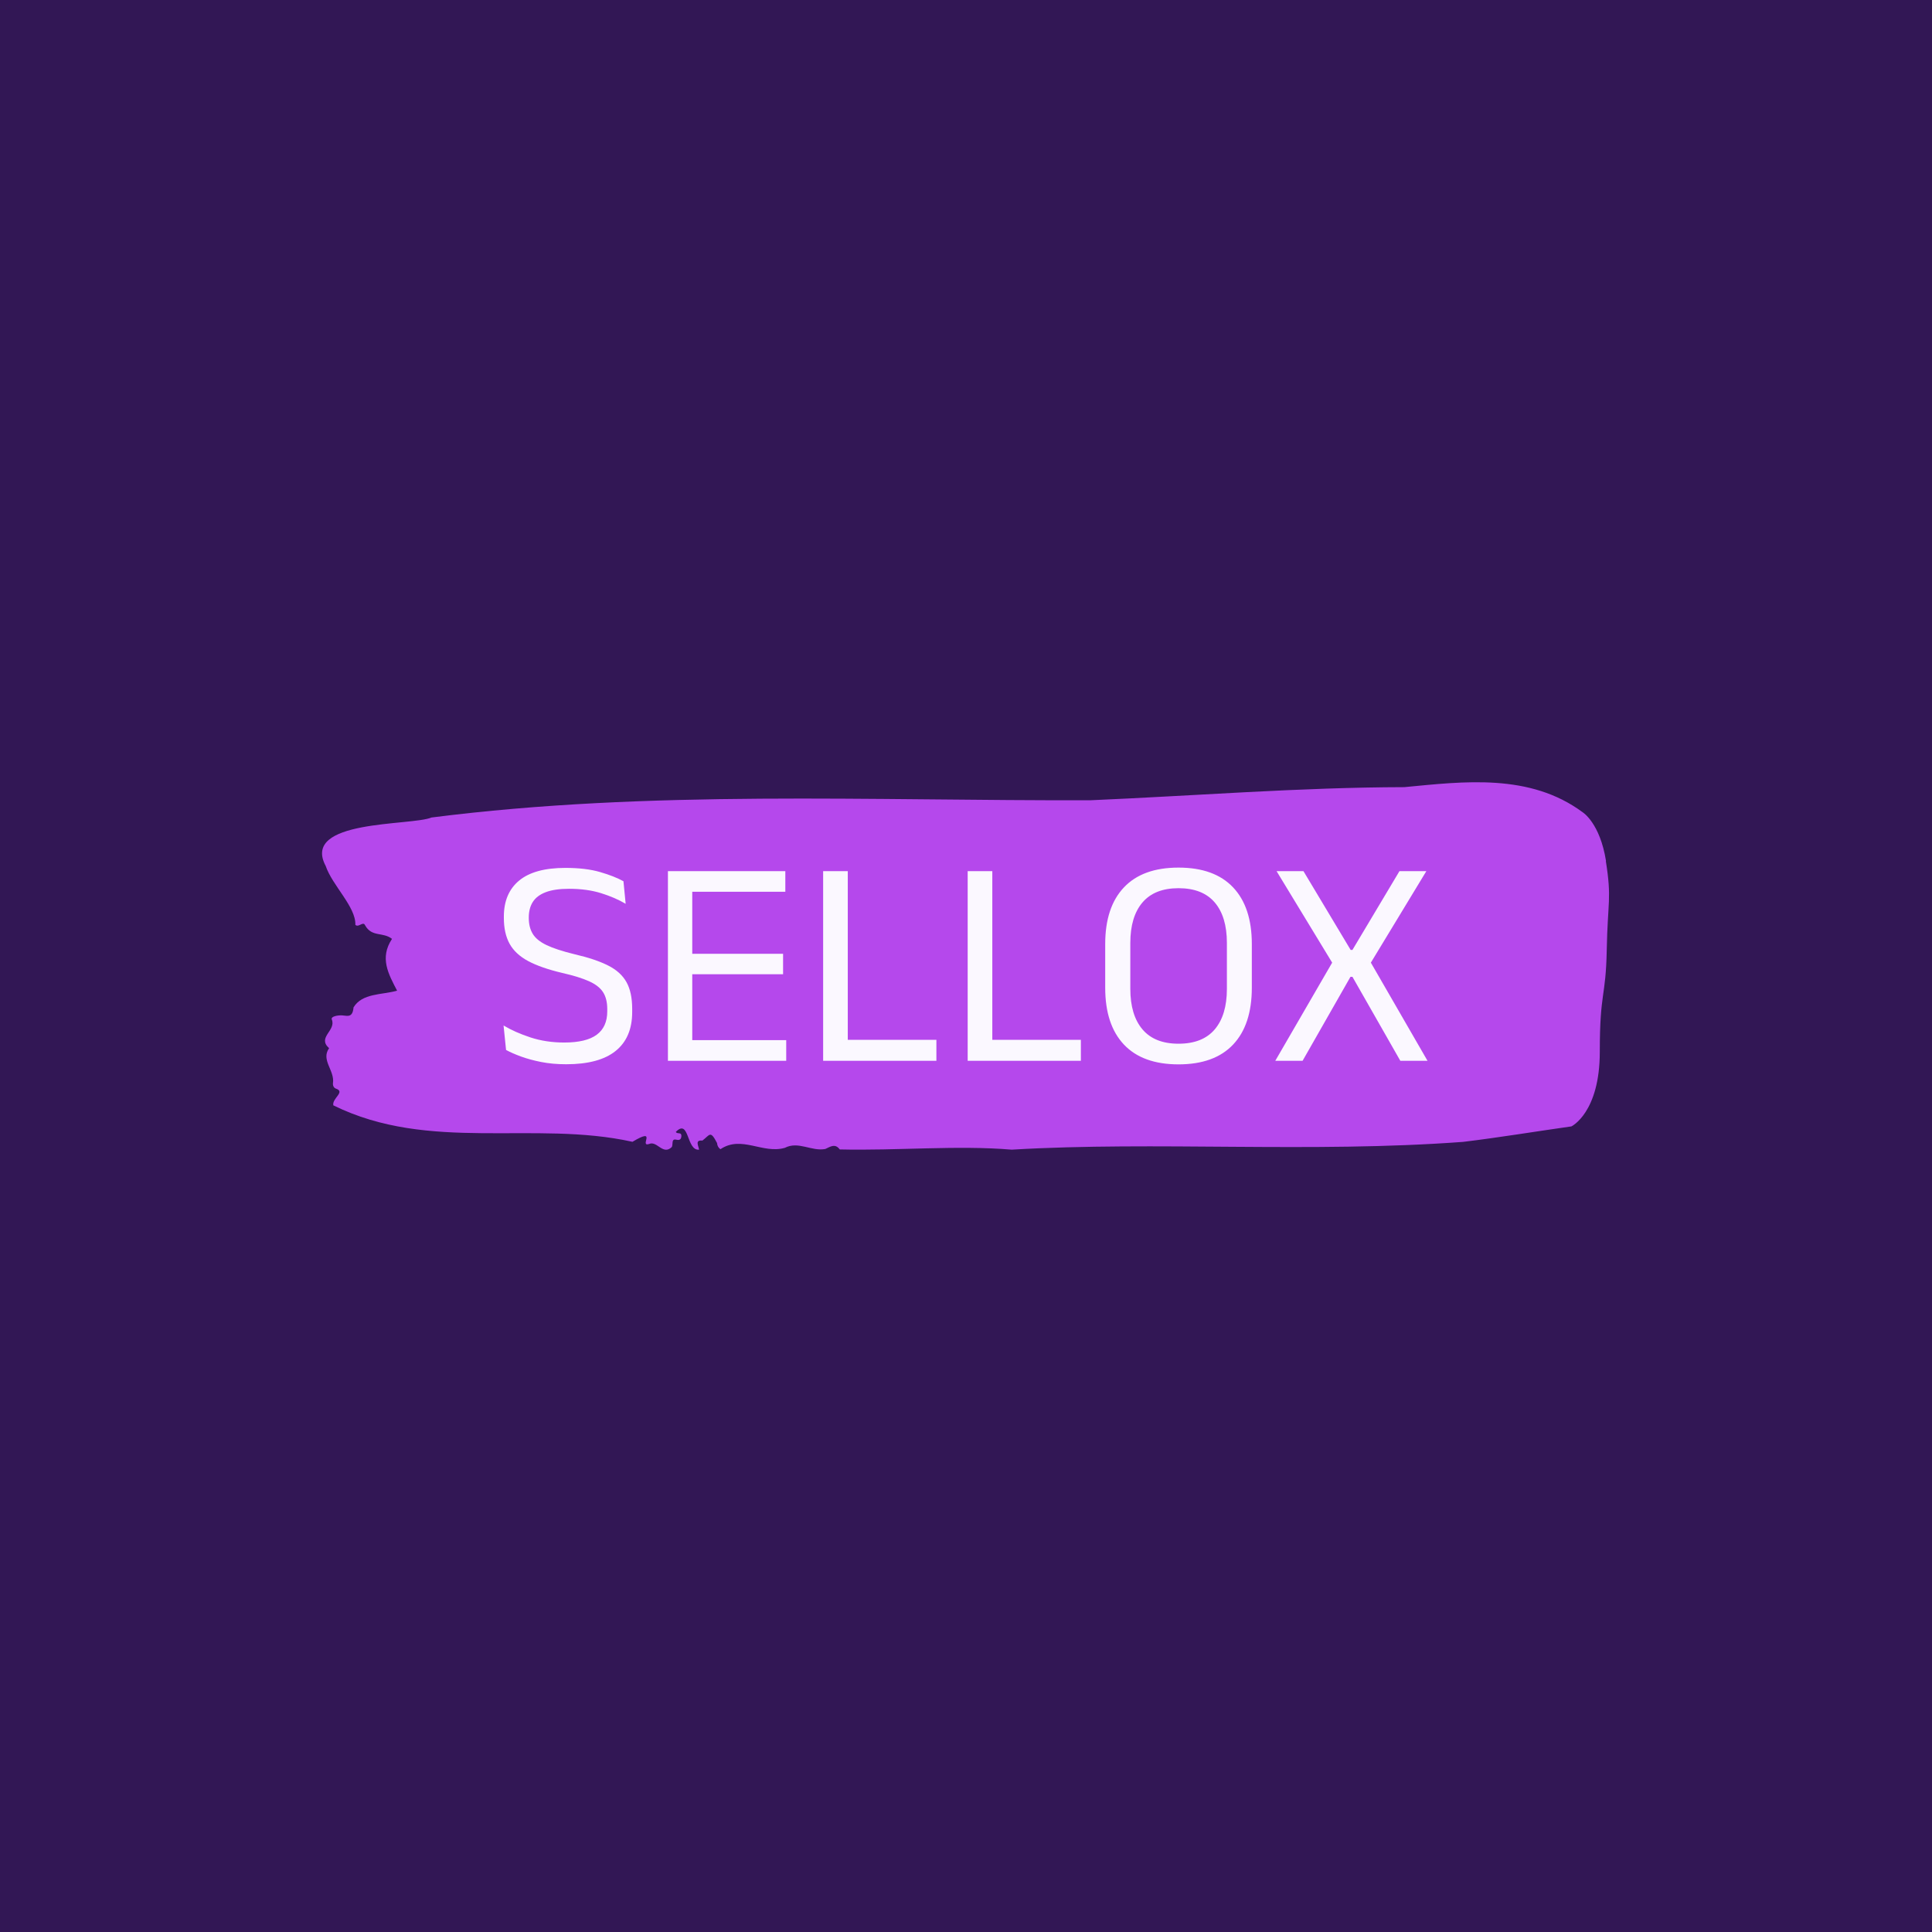 <svg xmlns="http://www.w3.org/2000/svg" version="1.1" xmlns:xlink="http://www.w3.org/1999/xlink" xmlns:svgjs="http://svgjs.dev/svgjs" width="1500" height="1500" viewBox="0 0 1500 1500"><rect width="1500" height="1500" fill="#321755"></rect><g transform="matrix(0.667,0,0,0.667,249.394,607.25)"><svg viewBox="0 0 396 113" data-background-color="#321755" preserveAspectRatio="xMidYMid meet" height="428" width="1500" xmlns="http://www.w3.org/2000/svg" xmlns:xlink="http://www.w3.org/1999/xlink"><g id="tight-bounds" transform="matrix(1,0,0,1,0.24,0.033)"><svg viewBox="0 0 395.52 112.934" height="112.934" width="395.52"><g><svg viewBox="0 0 395.52 112.934" height="112.934" width="395.52"><g><svg viewBox="0 0 395.52 112.934" height="112.934" width="395.52"><g id="textblocktransform"><svg viewBox="0 0 395.52 112.934" height="112.934" width="395.52" id="textblock"><g><svg viewBox="0 0 395.52 112.934" height="112.934" width="395.52"><path d="M394.594 24.222C392.735 12.5 387.435 9.241 387.435 9.241 371.165-2.833 350.86-0.231 332.619 1.504 300.414 1.574 268.339 4.153 236.208 5.536 168.767 5.747 100.749 2.278 33.643 10.835 27.339 13.461-6.54 11.351 1.121 25.723 3.129 31.701 10.456 38.336 10.232 43.822 11.236 44.783 12.631 42.58 13.226 43.963 15.309 47.691 18.711 45.932 21.501 48.136 17.614 54.021 20.403 58.921 23.062 64.055 18.377 65.392 12.371 64.758 9.675 69.19 9.396 72.402 7.89 71.792 6.235 71.651 5.026 71.558 2.59 71.909 2.999 72.917 4.394 76.364-1.594 78.357 2.162 81.733-0.422 85.39 3.948 88.555 3.353 92.517 3.278 93.314 3.687 93.994 4.338 94.182 7.22 95.19 3.018 97.159 3.464 99.293 33.029 113.876 65.104 103.794 95.394 110.5 103.259 105.811 97.346 112.164 100.489 111.18 102.943 110.031 104.728 114.79 107.499 112.094 107.927 111.32 107.276 109.492 108.8 109.843 109.6 110.031 110.307 109.984 110.418 108.905 110.586 107.288 109.117 108.296 108.726 107.452 112.947 103.185 111.906 113.336 115.866 112.914 115.68 111.672 114.528 109.89 116.889 110.125 119.232 108.343 119.306 106.866 121.389 110.875 121.463 111.742 121.835 112.352 122.43 112.774 128.938 108.413 135.409 114.321 142.233 112.352 146.417 110.195 150.433 113.524 154.672 112.703 156.16 112.047 157.666 110.875 159.098 112.844 176.632 113.266 195.319 111.508 211.943 112.914 256.364 110.289 303.836 113.993 350.674 110.523 361.719 109.187 373.192 107.288 383.958 105.764 383.958 105.764 392.679 101.591 392.679 82.835S394.538 66.423 394.817 51.489C395.096 36.554 396.398 35.945 394.538 24.222Z" opacity="1" fill="#b548ec" data-fill-palette-color="tertiary"></path><g transform="matrix(1,0,0,1,55.768,26.231)"><svg width="283.983" viewBox="2.13 -32.55 155.66 33.15" height="60.472" data-palette-color="#fbf8ff"><path d="M12.68 0.58L12.68 0.58Q10.38 0.58 8.46 0.2 6.55-0.18 5.05-0.73 3.55-1.28 2.55-1.83L2.55-1.83 2.13-5.95Q4.05-4.8 6.66-3.94 9.28-3.08 12.35-3.08L12.35-3.08Q16.05-3.08 17.82-4.39 19.6-5.7 19.6-8.33L19.6-8.33 19.6-8.72Q19.6-10.45 18.9-11.55 18.2-12.65 16.54-13.4 14.88-14.15 12.03-14.8L12.03-14.8Q8.43-15.65 6.26-16.81 4.1-17.98 3.14-19.73 2.18-21.48 2.18-24.08L2.18-24.08 2.18-24.3Q2.18-28.23 4.75-30.36 7.33-32.5 12.55-32.5L12.55-32.5Q15.98-32.5 18.39-31.8 20.8-31.1 22.33-30.25L22.33-30.25 22.7-26.45Q20.93-27.5 18.56-28.24 16.2-28.98 13.15-28.98L13.15-28.98Q10.73-28.98 9.22-28.4 7.73-27.83 7.05-26.75 6.38-25.68 6.38-24.15L6.38-24.15 6.38-24.05Q6.38-22.5 7.04-21.4 7.7-20.3 9.36-19.5 11.03-18.7 14.1-17.95L14.1-17.95Q17.63-17.13 19.75-16.05 21.88-14.98 22.84-13.25 23.8-11.53 23.8-8.75L23.8-8.75 23.8-8.22Q23.8-3.9 21.01-1.66 18.23 0.58 12.68 0.58ZM33.92 0L29.82 0 29.82-31.95 33.92-31.95 33.92 0ZM49.75 0L31.05 0 31.05-3.48 49.75-3.48 49.75 0ZM49.22-14.58L32.17-14.58 32.17-18.03 49.22-18.03 49.22-14.58ZM49.6-28.48L31.02-28.48 31.02-31.95 49.6-31.95 49.6-28.48ZM60.12-31.95L60.12 0 55.97 0 55.97-31.95 60.12-31.95ZM58.2 0L58.2-3.53 75.05-3.53 75.05 0 58.2 0ZM84.47-31.95L84.47 0 80.32 0 80.32-31.95 84.47-31.95ZM82.54 0L82.54-3.53 99.39-3.53 99.39 0 82.54 0ZM115.84 0.6L115.84 0.6Q109.79 0.6 106.64-2.74 103.49-6.08 103.49-12.3L103.49-12.3 103.49-19.68Q103.49-25.88 106.64-29.21 109.79-32.55 115.84-32.55L115.84-32.55Q121.89-32.55 125.04-29.21 128.19-25.88 128.19-19.68L128.19-19.68 128.19-12.3Q128.19-6.08 125.04-2.74 121.89 0.6 115.84 0.6ZM115.84-2.88L115.84-2.88Q119.89-2.88 121.94-5.29 123.99-7.7 123.99-12.13L123.99-12.13 123.99-19.85Q123.99-24.28 121.94-26.68 119.89-29.08 115.84-29.08L115.84-29.08Q111.82-29.08 109.77-26.68 107.72-24.28 107.72-19.85L107.72-19.85 107.72-12.13Q107.72-7.7 109.77-5.29 111.82-2.88 115.84-2.88ZM136.74 0L132.14 0 142.01-17.03 142.01-16.07 132.36-31.95 136.89-31.95 144.84-18.68 145.14-18.68 153.06-31.95 157.59-31.95 147.96-16.07 147.96-17.03 157.79 0 153.21 0 145.14-14.15 144.81-14.15 136.74 0Z" opacity="1" transform="matrix(1,0,0,1,0,0)" fill="#fbf8ff" class="wordmark-text-0" data-fill-palette-color="quaternary" id="text-0"></path></svg></g></svg></g></svg></g></svg></g><g></g></svg></g><defs></defs></svg><rect width="395.52" height="112.934" fill="none" stroke="none" visibility="hidden"></rect></g></svg></g></svg>